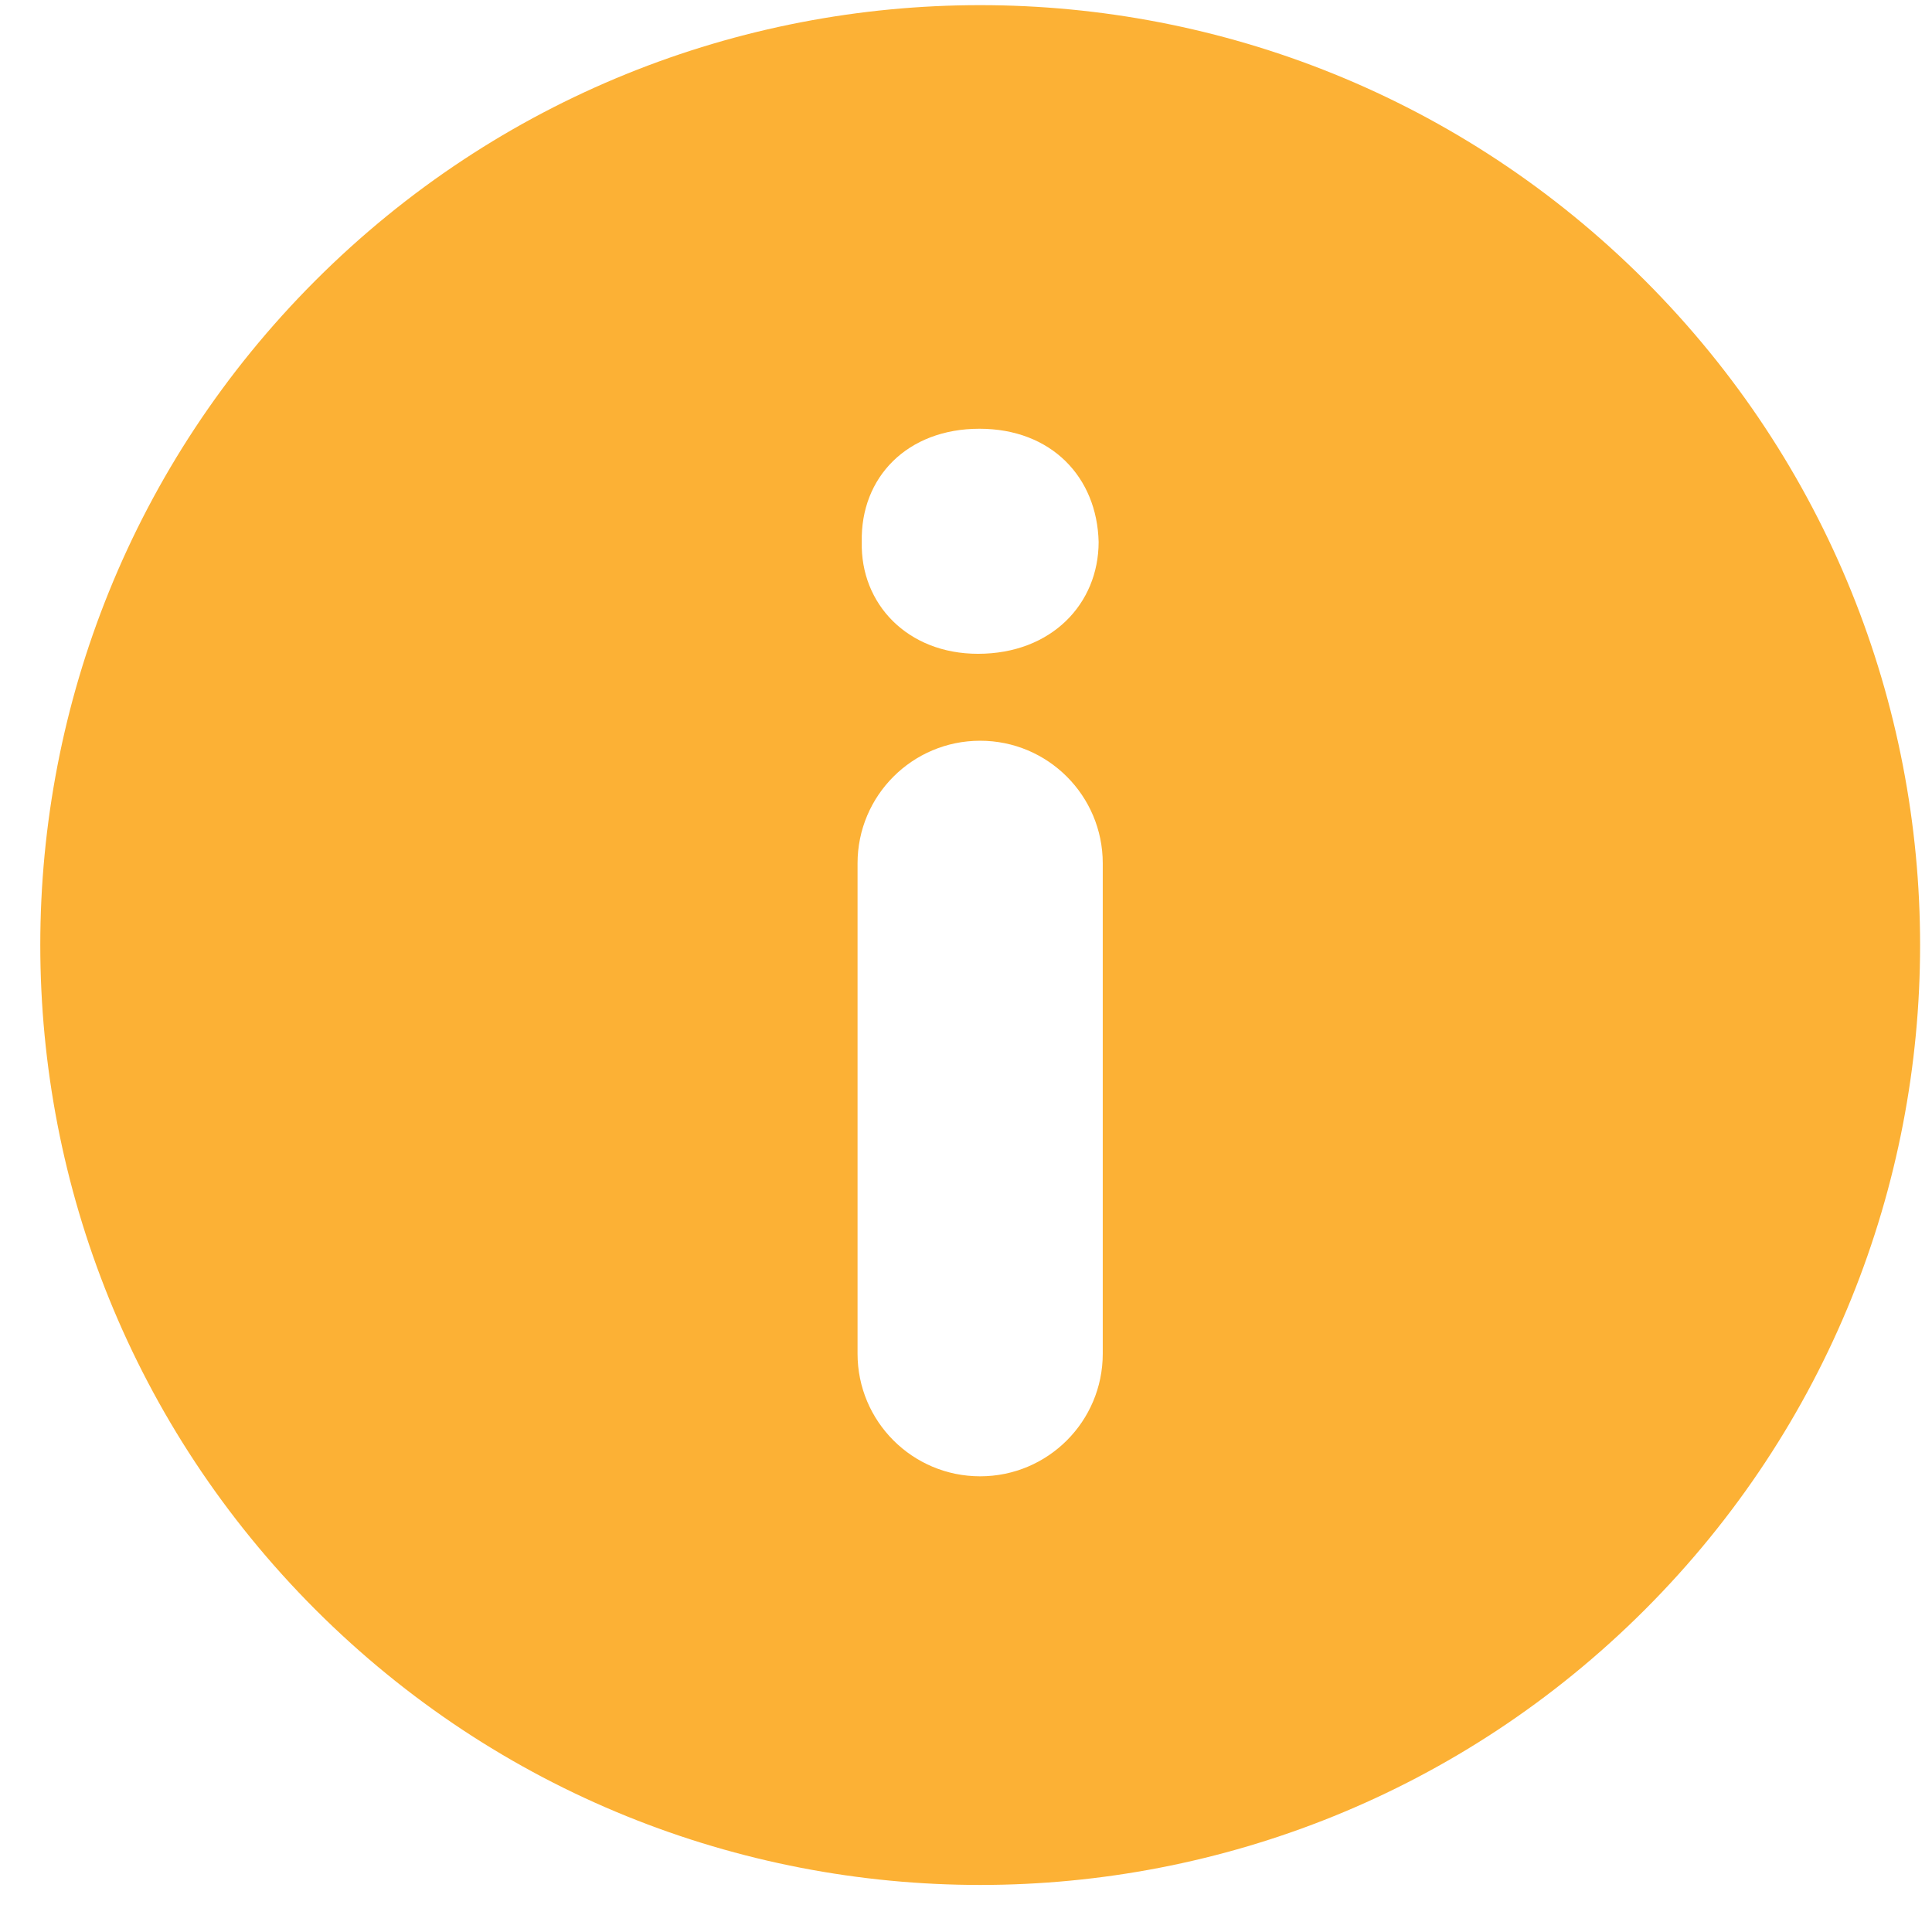 <svg width="37" height="37" viewBox="0 0 37 37" fill="none" xmlns="http://www.w3.org/2000/svg">
<g id="fi_64494" clip-path="url(#clip0_159_1478)">
<g id="Group">
<g id="Group_2">
<path id="Vector" d="M31.501 5.37C24.471 -1.658 13.074 -1.659 6.043 5.37C-0.986 12.4 -0.985 23.797 6.043 30.828C13.073 37.856 24.47 37.856 31.501 30.828C38.529 23.797 38.529 12.401 31.501 5.37ZM21.119 25.925C21.119 27.222 20.068 28.273 18.771 28.273C17.474 28.273 16.423 27.222 16.423 25.925V16.534C16.423 15.237 17.474 14.186 18.771 14.186C20.068 14.186 21.119 15.237 21.119 16.534V25.925ZM18.73 12.521C17.377 12.521 16.476 11.563 16.504 10.38C16.476 9.14 17.377 8.211 18.757 8.211C20.138 8.211 21.011 9.141 21.04 10.38C21.039 11.563 20.138 12.521 18.73 12.521Z" fill="#FCB135"/>
</g>
</g>
</g>
<defs>
<clipPath id="clip0_159_1478">
<rect width="36" height="36" fill="white" transform="translate(0.771 0.099)"/>
</clipPath>
</defs>
</svg>
